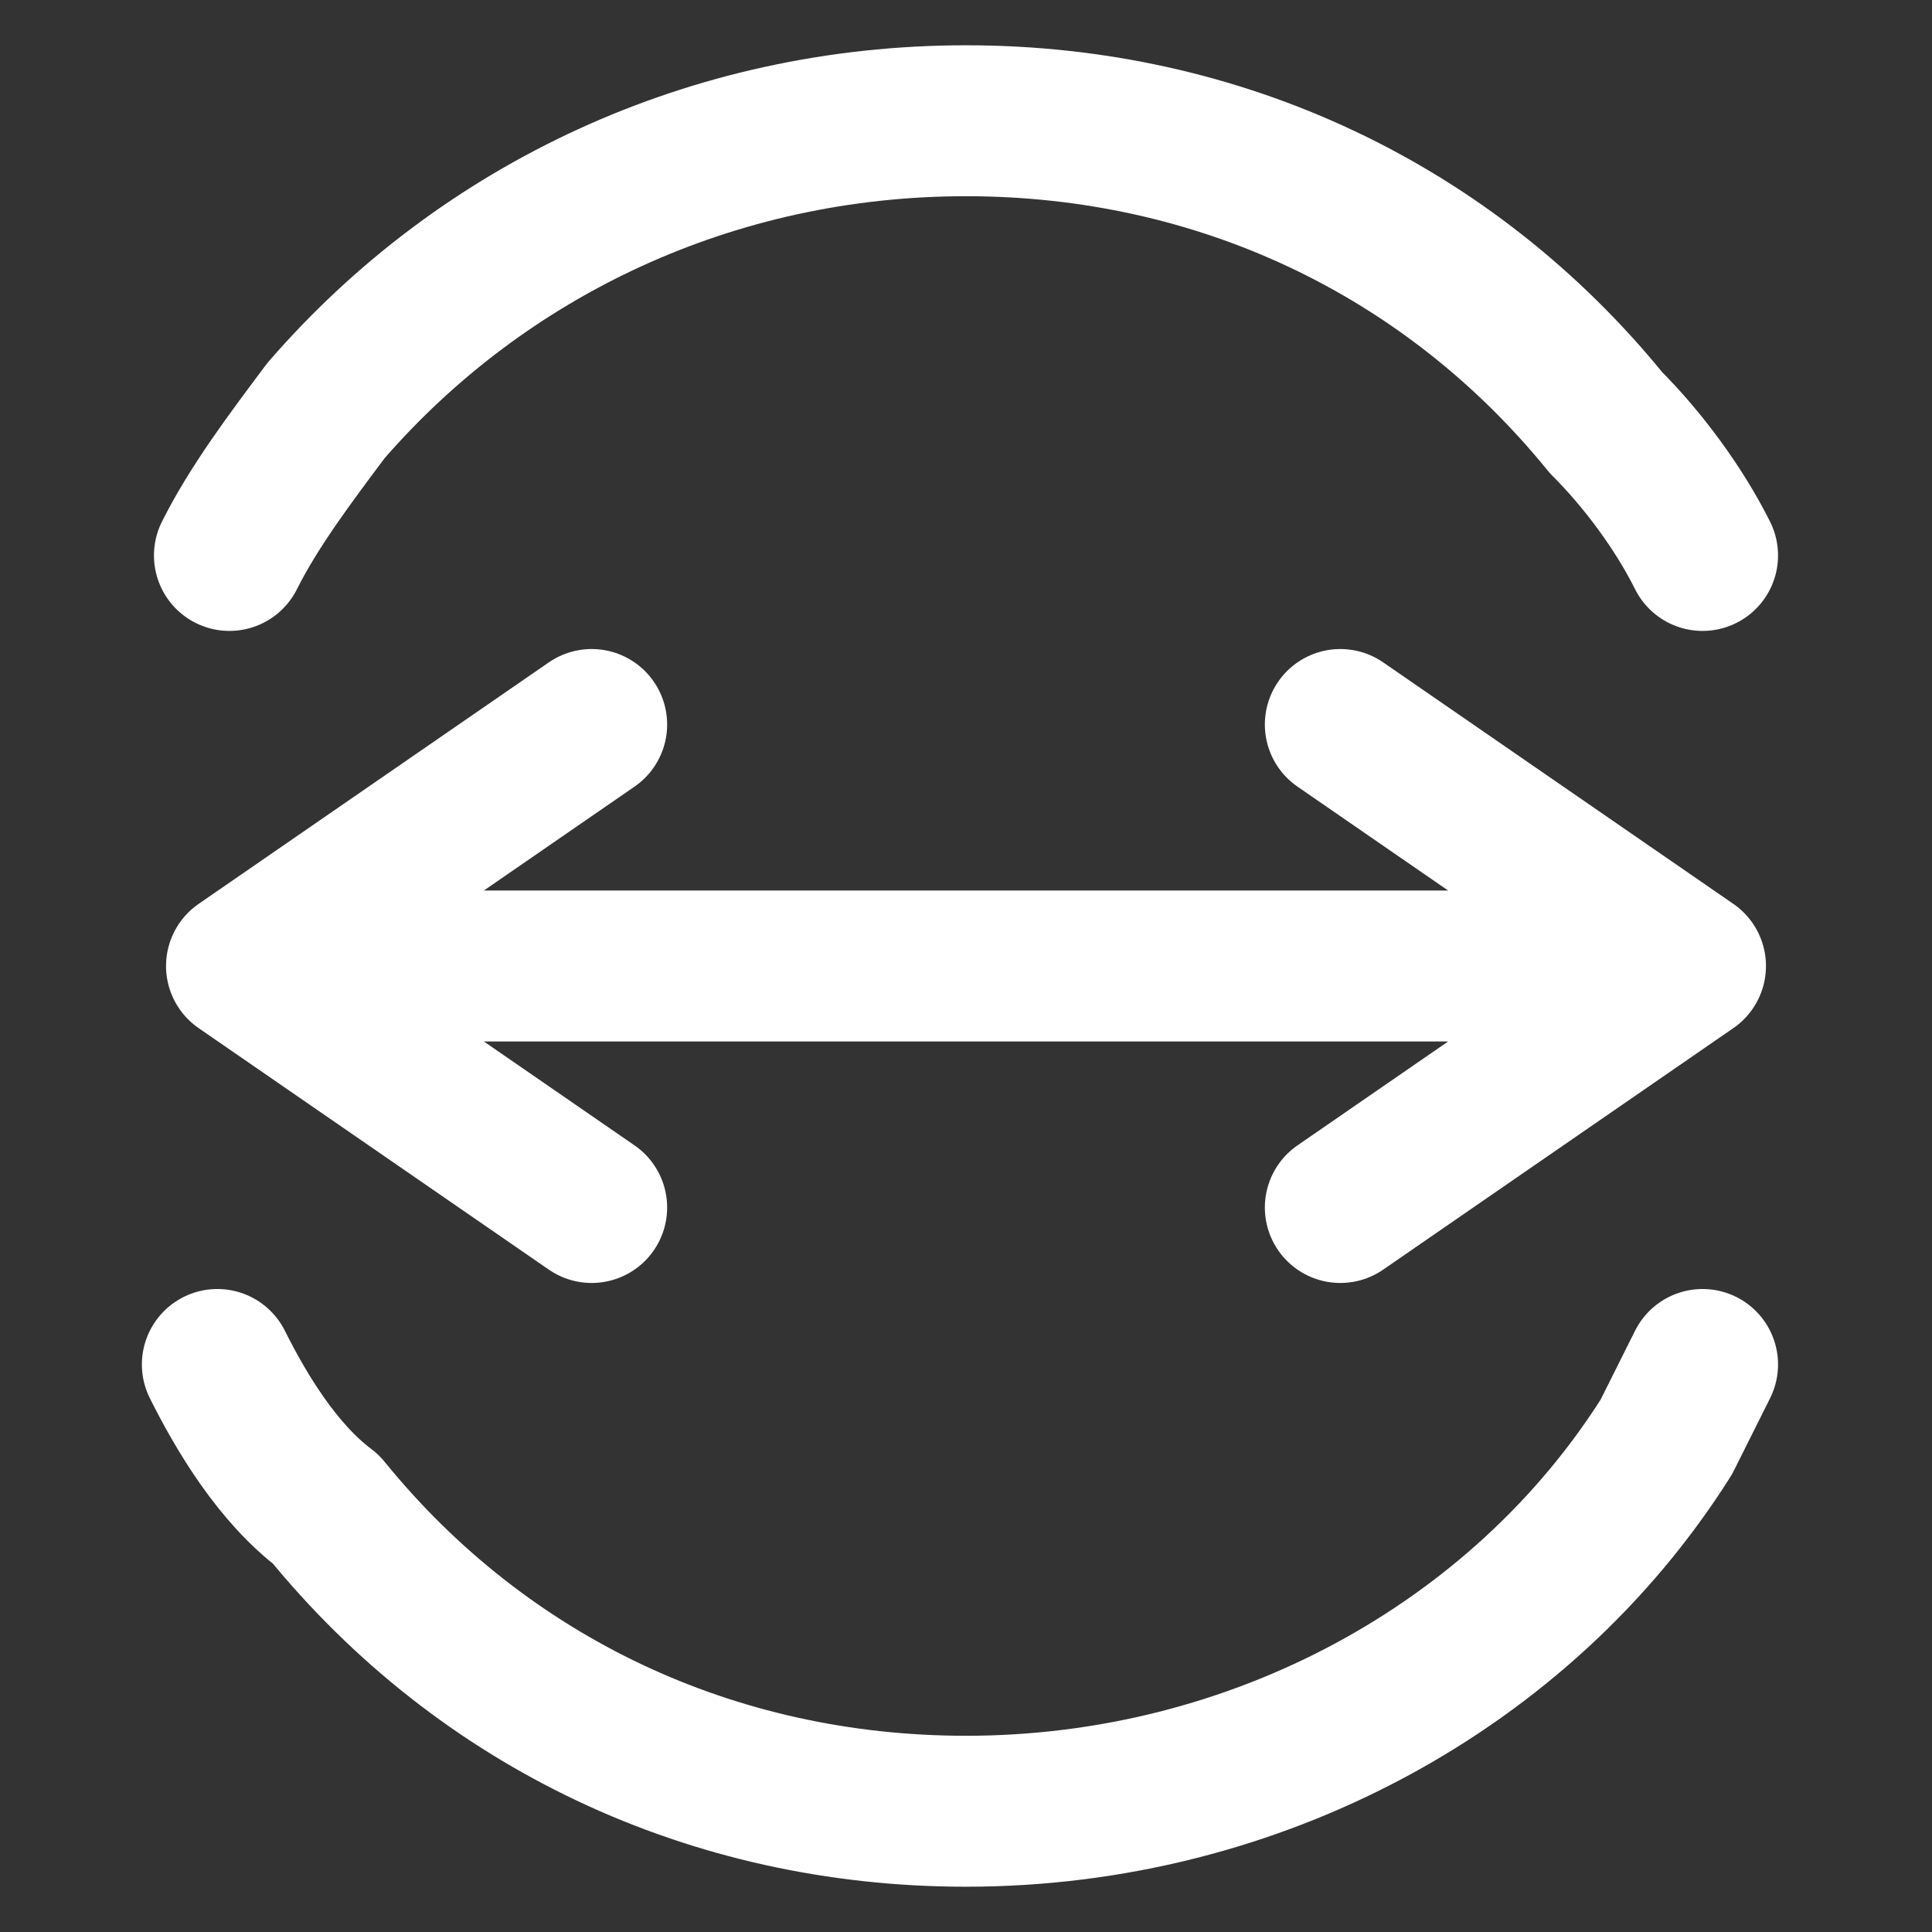 <?xml version="1.0" encoding="utf-8"?>
<!-- Generator: Adobe Illustrator 26.5.0, SVG Export Plug-In . SVG Version: 6.00 Build 0)  -->
<svg version="1.1" xmlns="http://www.w3.org/2000/svg" xmlns:xlink="http://www.w3.org/1999/xlink" x="0px" y="0px"
	 viewBox="0 0 16 16" style="enable-background:new 0 0 16 16;" xml:space="preserve">
<rect x="0" y="0" width="16" height="16" fill="#333333" stroke="none"/>
<style type="text/css">
	.st0{display:none;}
	.st1{display:inline;}
	
		.st2{display:inline;fill:none;stroke:#000000;stroke-width:1.5;stroke-linecap:round;stroke-linejoin:round;stroke-miterlimit:133.333;}
	.st3{fill:none;stroke:#FFFFFF;stroke-width:1.25;stroke-linecap:round;stroke-linejoin:round;stroke-miterlimit:133.333;}
	.st4{fill:none;stroke:#FFFFFF;stroke-width:1.25;stroke-linecap:round;stroke-linejoin:round;stroke-miterlimit:160;}
	
		.st5{display:inline;fill:none;stroke:#FFFFFF;stroke-width:1.5;stroke-linecap:round;stroke-linejoin:round;stroke-miterlimit:133.333;}
</style>
<g id="Capa_5" class="st0">
	<rect class="st1" width="16" height="16"/>
</g>
<g id="Capa_1" class="st0">
	<path class="st2" d="M4.5-0.4 M4.5-0.4 M13.4-2c-0.7-2.1-2.5-3.9-4.8-4.5C4.9-7.6,1-5.3,0-1.6"/>
</g>
<g id="Capa_2">
	<g id="Arrow__x2F__Arrow_x5F_Circle_x5F_Left">
		<path id="Vector" class="st3" d="M14.1,4.6c-0.2-0.4-0.5-0.8-0.8-1.1C12,1.9,10.1,1,8,1C5.9,1,4,1.9,2.7,3.4
			C2.4,3.8,2.1,4.2,1.9,4.6"/>
	</g>
	<g id="Arrow__x2F__Arrow_x5F_Circle_x5F_Left_00000145753181543216237060000017909278834702917794_">
		<path id="Vector_00000157999639950875112360000003064881483507103656_" class="st3" d="M1.8,11.3c0.2,0.4,0.5,0.9,0.9,1.2
			C4,14.1,5.9,15,8,15c2.4,0,4.6-1.2,5.8-3.1c0.1-0.2,0.2-0.4,0.3-0.6"/>
	</g>
</g>
<g id="Capa_3">
	<path class="st4" d="M2,8l2.9-2 M2,8l2.9,2 M2,8h12 M14,8l-2.9-2 M14,8l-2.9,2"/>
</g>
<g id="Capa_4" class="st0">
	<path class="st5" d="M7.2,11.1L10.3,8 M10.3,8L7.2,4.9 M10.3,8H1 M2.2,11.9C3.4,13.8,5.6,15,8,15c3.9,0,7-3.1,7-7c0-3.9-3.1-7-7-7
		C5.6,1,3.4,2.2,2.2,4.1"/>
</g>
</svg>
